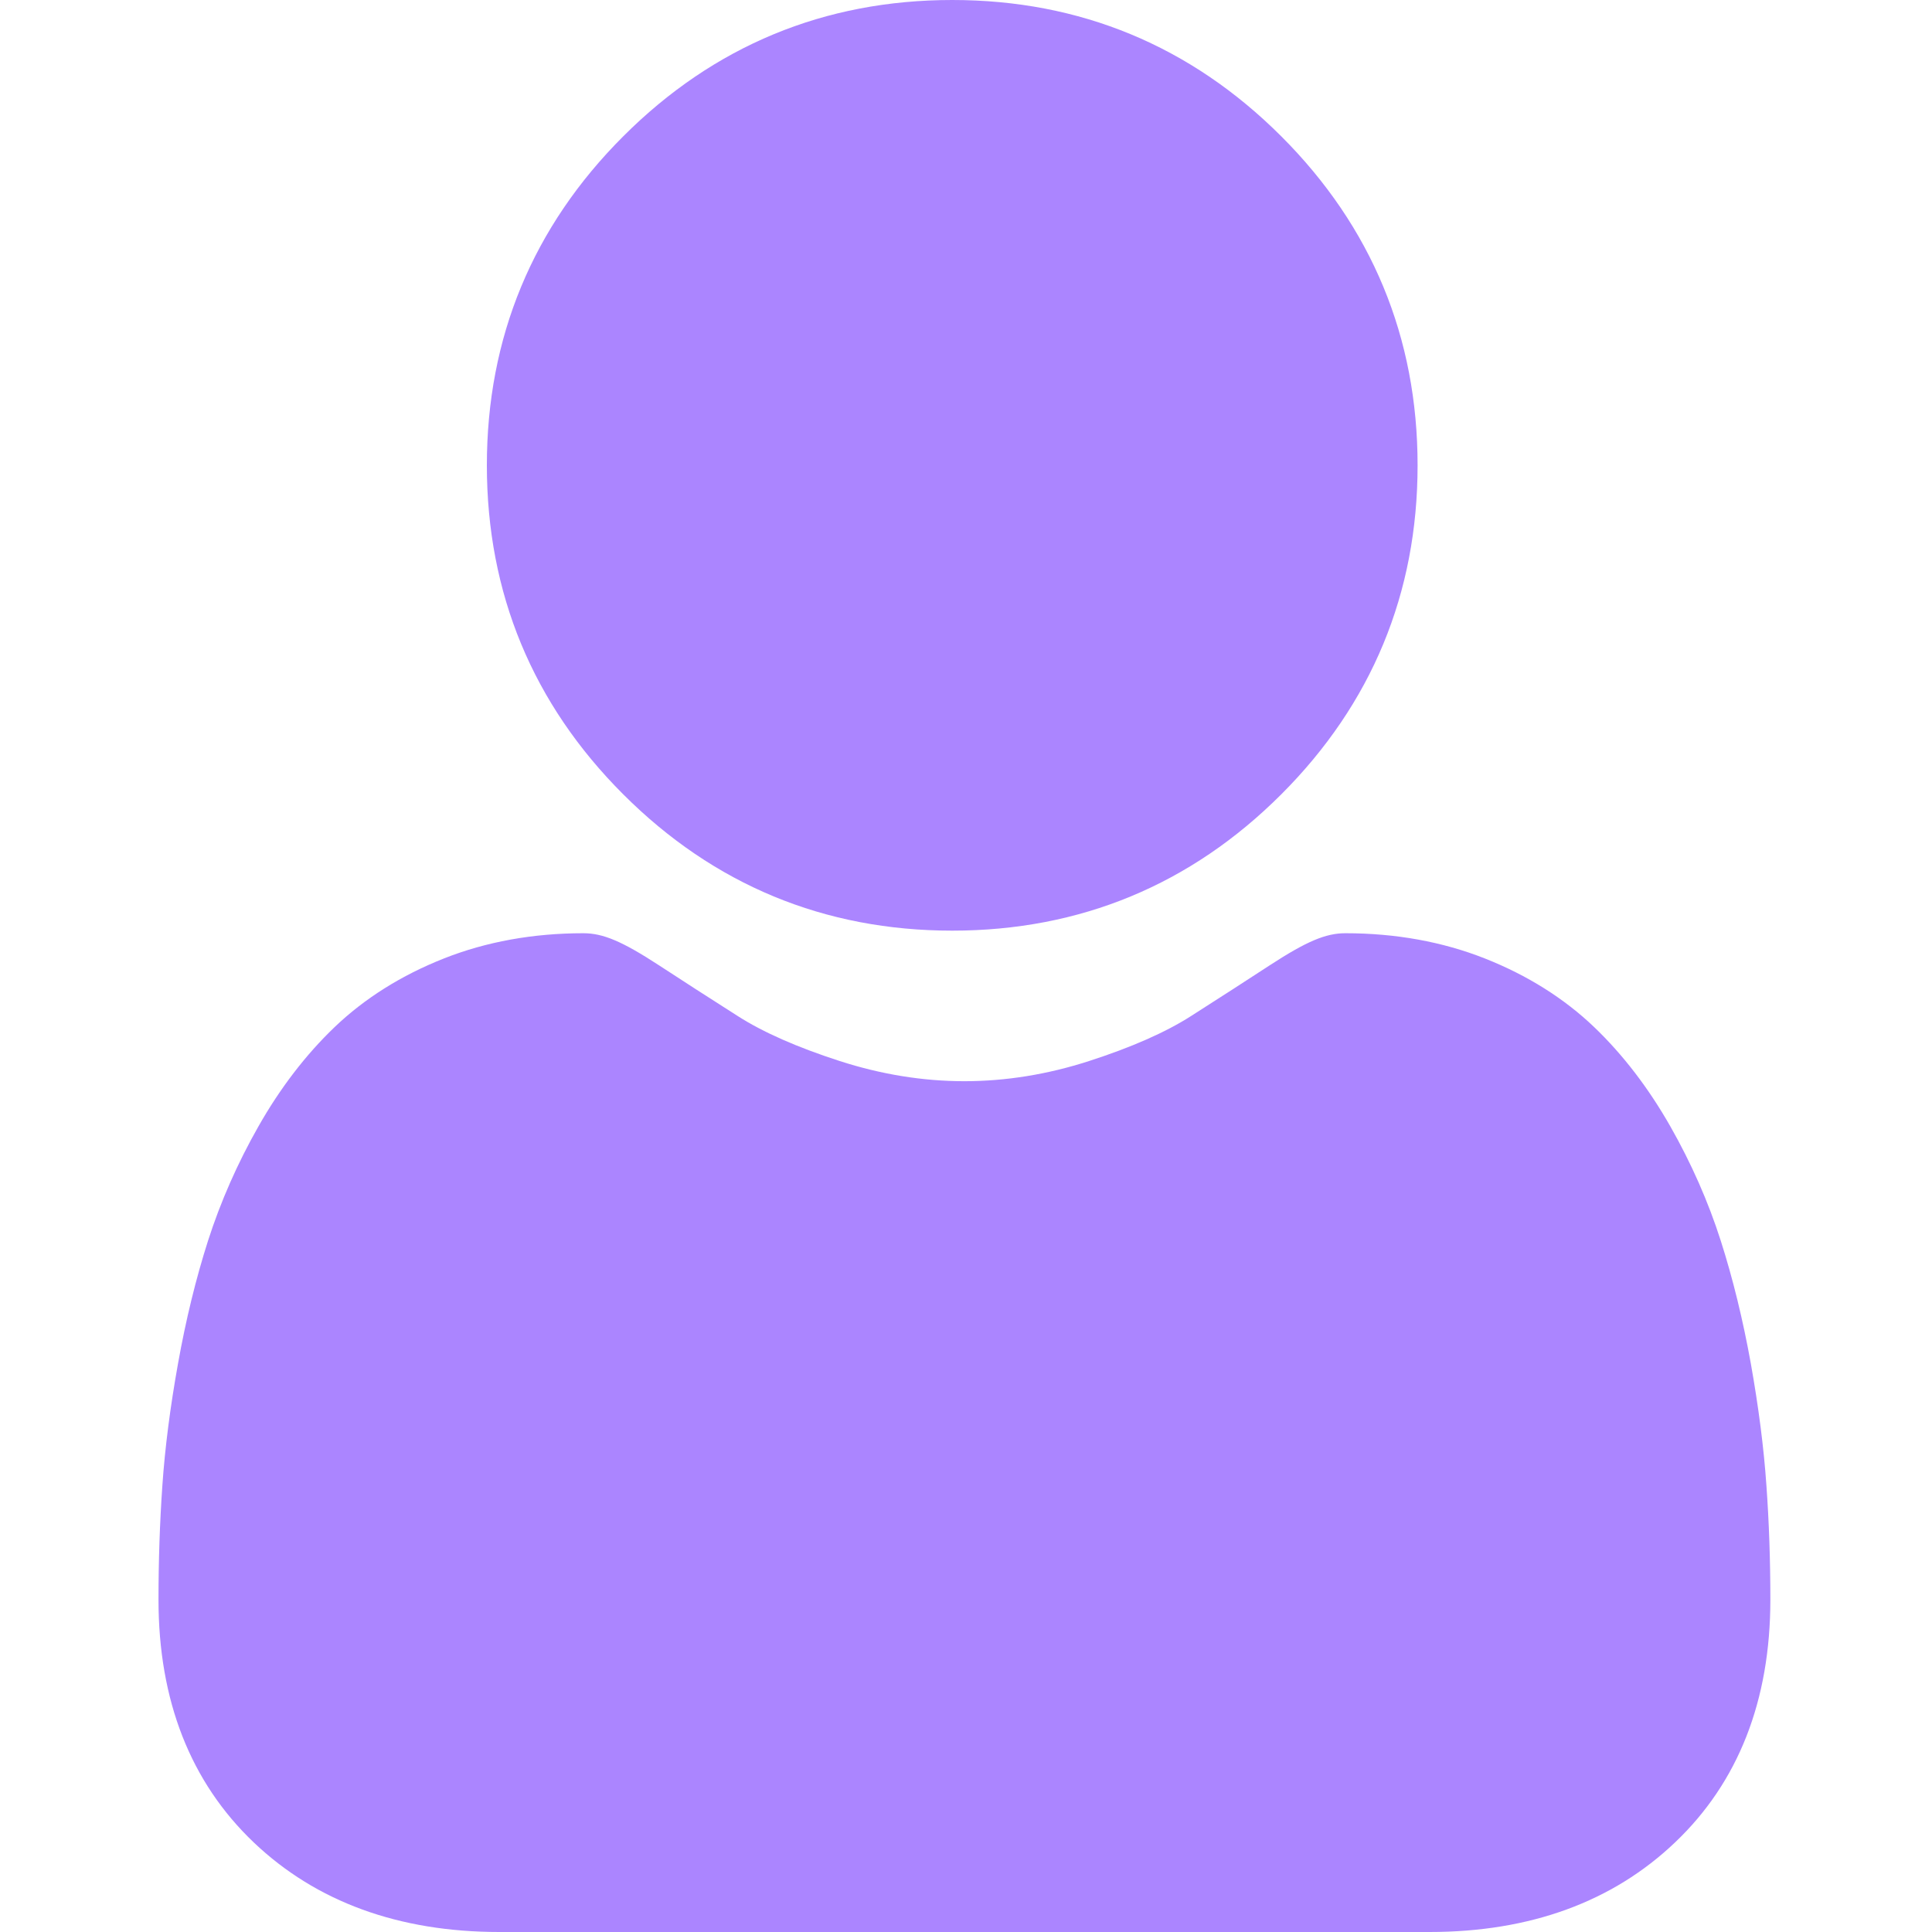 <svg width="27" height="27" viewBox="0 0 27 27" fill="none" xmlns="http://www.w3.org/2000/svg">
<g clip-path="url(#clip0_12_689)">
<path d="M13.308 13.006C15.094 13.006 16.642 12.365 17.906 11.101C19.17 9.837 19.811 8.29 19.811 6.503C19.811 4.716 19.17 3.169 17.906 1.905C16.641 0.641 15.094 0 13.308 0C11.521 0 9.974 0.641 8.71 1.905C7.445 3.169 6.804 4.716 6.804 6.503C6.804 8.29 7.445 9.837 8.71 11.101C9.974 12.365 11.521 13.006 13.308 13.006Z" fill="#AB85FF"/>
<path d="M24.686 20.762C24.65 20.235 24.576 19.662 24.468 19.055C24.358 18.445 24.217 17.868 24.048 17.34C23.874 16.795 23.636 16.256 23.343 15.741C23.038 15.205 22.681 14.739 22.28 14.355C21.86 13.953 21.346 13.63 20.752 13.395C20.16 13.161 19.504 13.042 18.802 13.042C18.527 13.042 18.26 13.155 17.745 13.49C17.428 13.697 17.058 13.936 16.644 14.2C16.291 14.426 15.812 14.637 15.22 14.828C14.642 15.015 14.056 15.11 13.477 15.11C12.899 15.11 12.313 15.015 11.735 14.828C11.143 14.637 10.664 14.426 10.311 14.2C9.901 13.939 9.53 13.7 9.209 13.49C8.695 13.155 8.428 13.042 8.152 13.042C7.45 13.042 6.794 13.161 6.203 13.395C5.609 13.63 5.095 13.953 4.675 14.355C4.274 14.739 3.916 15.205 3.612 15.741C3.319 16.256 3.082 16.795 2.907 17.34C2.738 17.868 2.597 18.445 2.488 19.055C2.379 19.661 2.305 20.235 2.269 20.762C2.233 21.279 2.215 21.815 2.215 22.357C2.215 23.766 2.663 24.907 3.546 25.748C4.419 26.579 5.574 27 6.978 27H19.978C21.382 27 22.537 26.579 23.409 25.748C24.293 24.908 24.741 23.766 24.741 22.356C24.741 21.812 24.723 21.276 24.686 20.762Z" fill="#AB85FF"/>
</g>
<defs>
<clipPath id="clip0_12_689">
<rect width="27" height="27" fill="white"/>
</clipPath>
</defs>
</svg>
